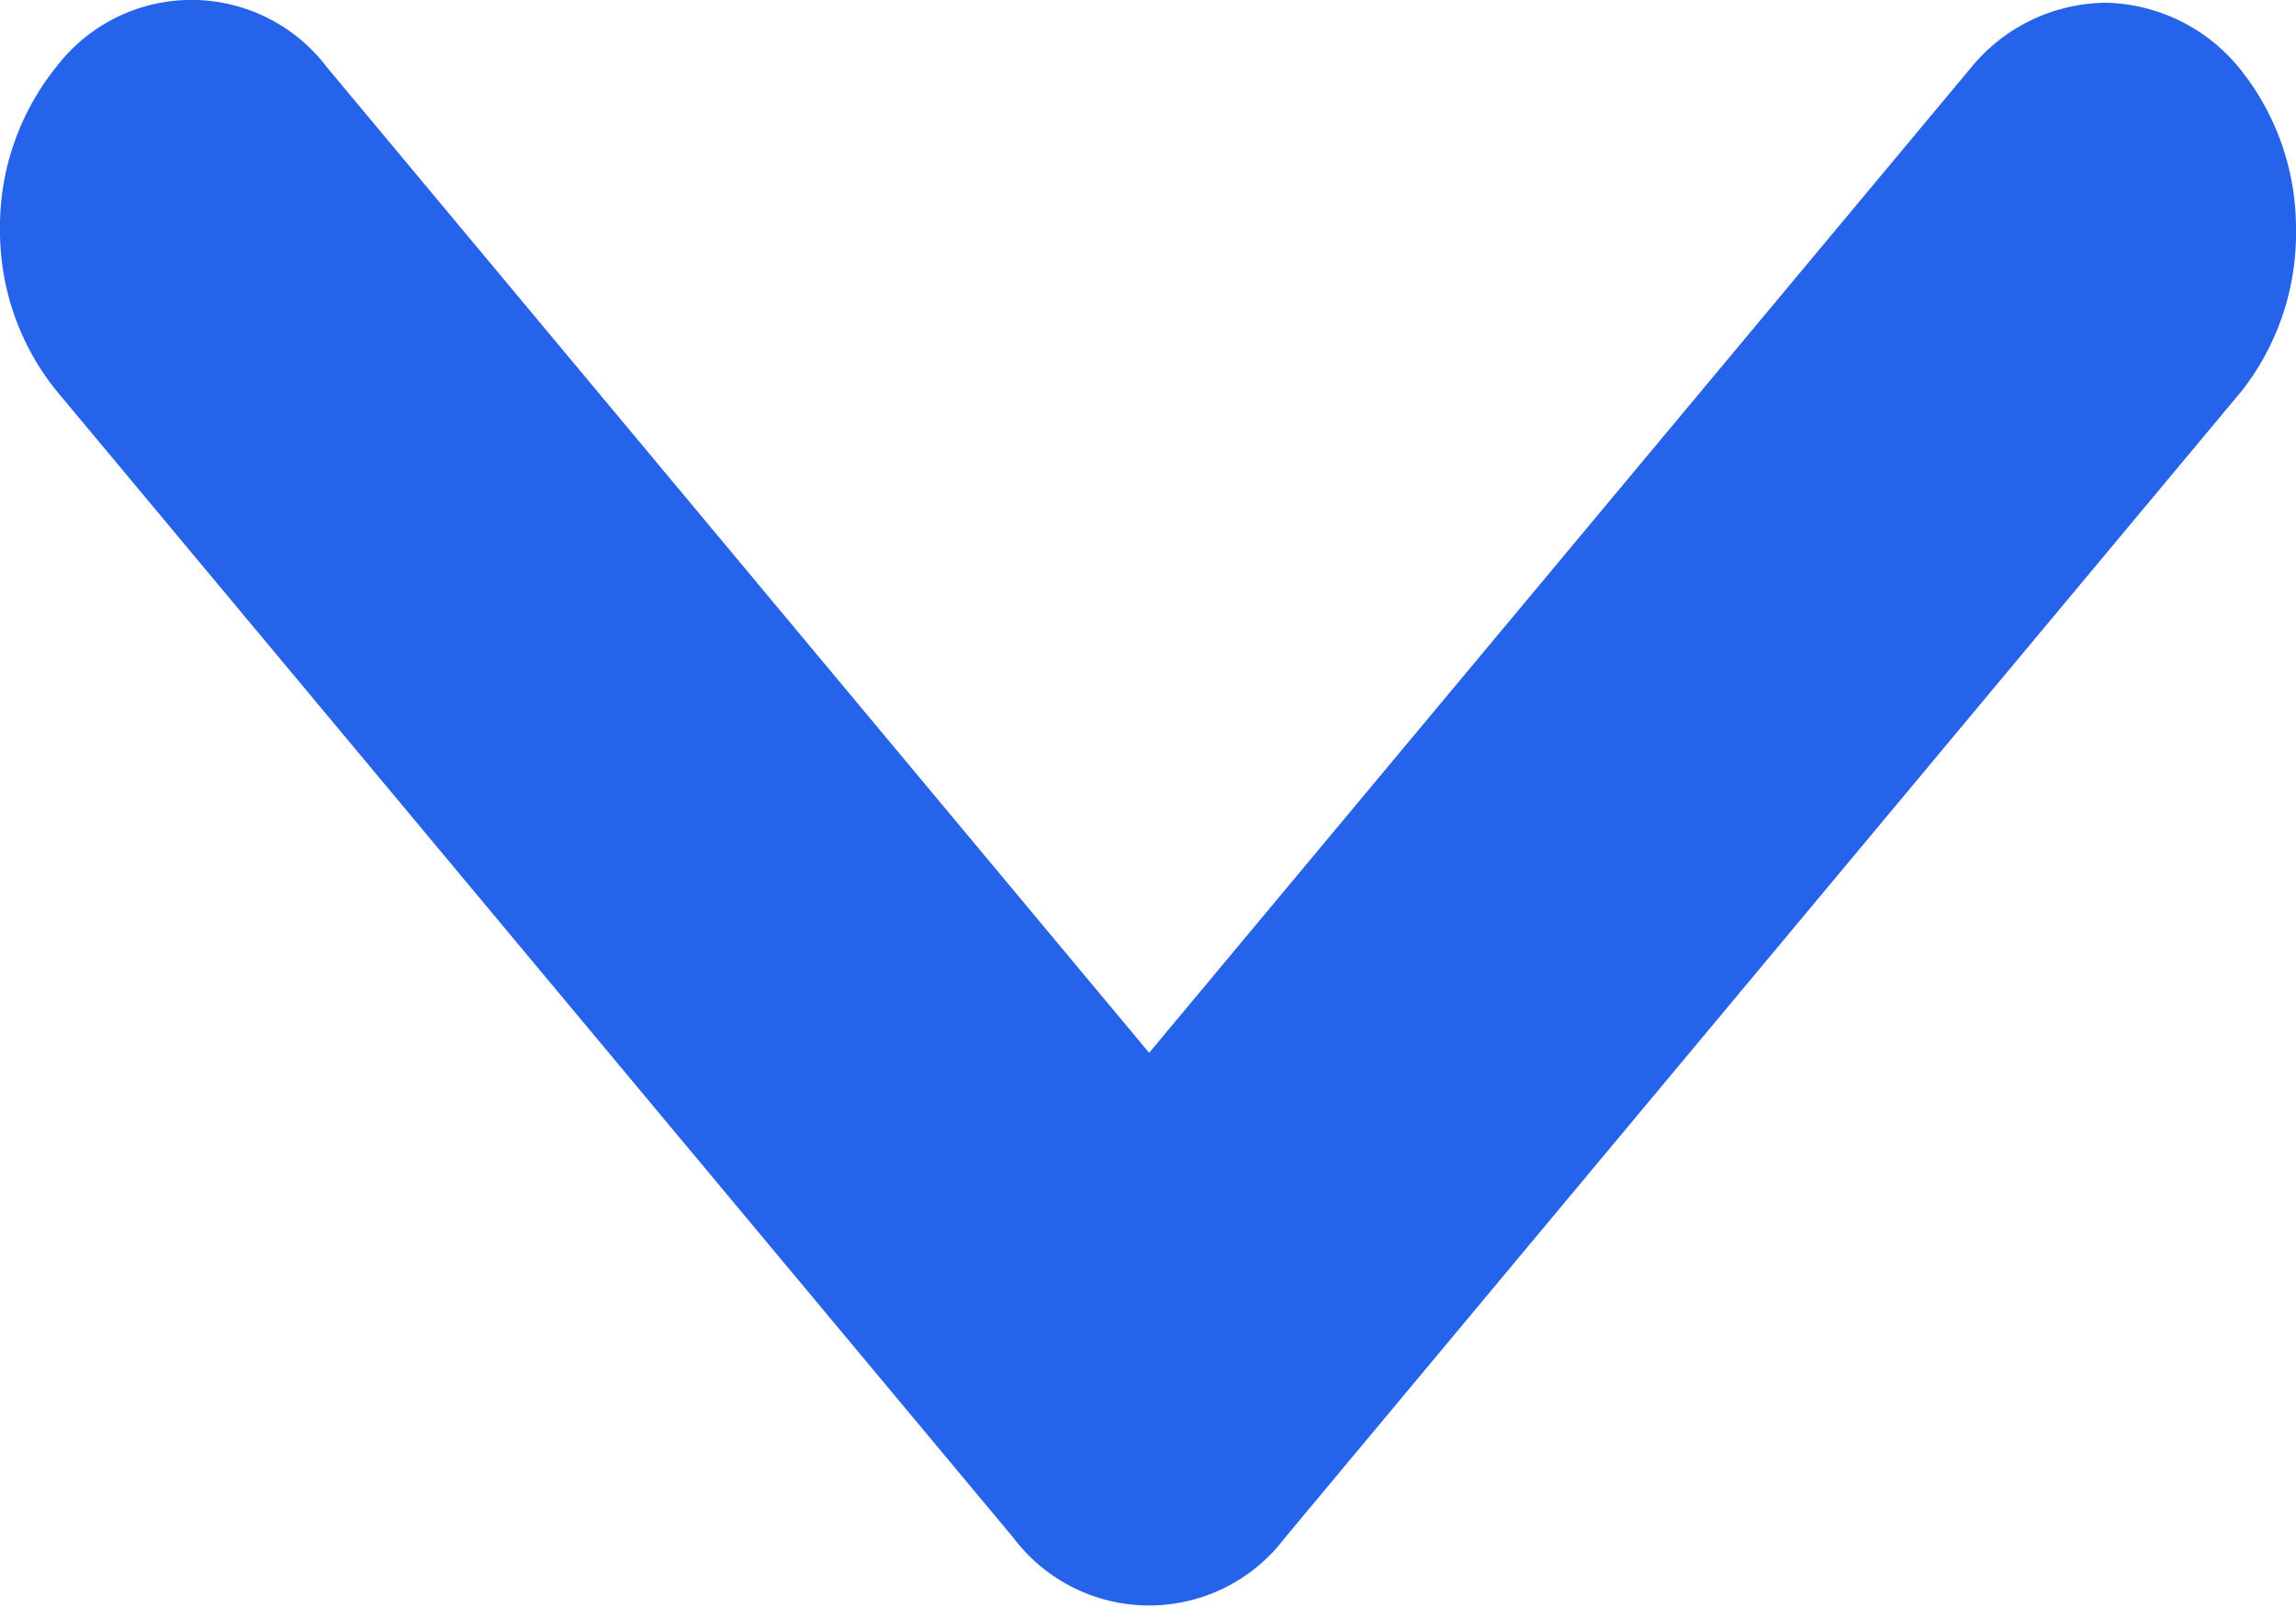<svg xmlns="http://www.w3.org/2000/svg" width="10" height="7" viewBox="0 0 10 7">
  <path id="Path" d="M.293,9.756a.74.74,0,0,1,0-1.18L4.586,4.995.293,1.414A.767.767,0,0,1,.012.827.772.772,0,0,1,.3.244,1.108,1.108,0,0,1,1,0a1.114,1.114,0,0,1,.7.234l5,4.171a.74.74,0,0,1,0,1.18l-5,4.171A1.109,1.109,0,0,1,1,10,1.109,1.109,0,0,1,.293,9.756Z" transform="translate(10) rotate(90)" fill="#2563eb"/>
</svg>
